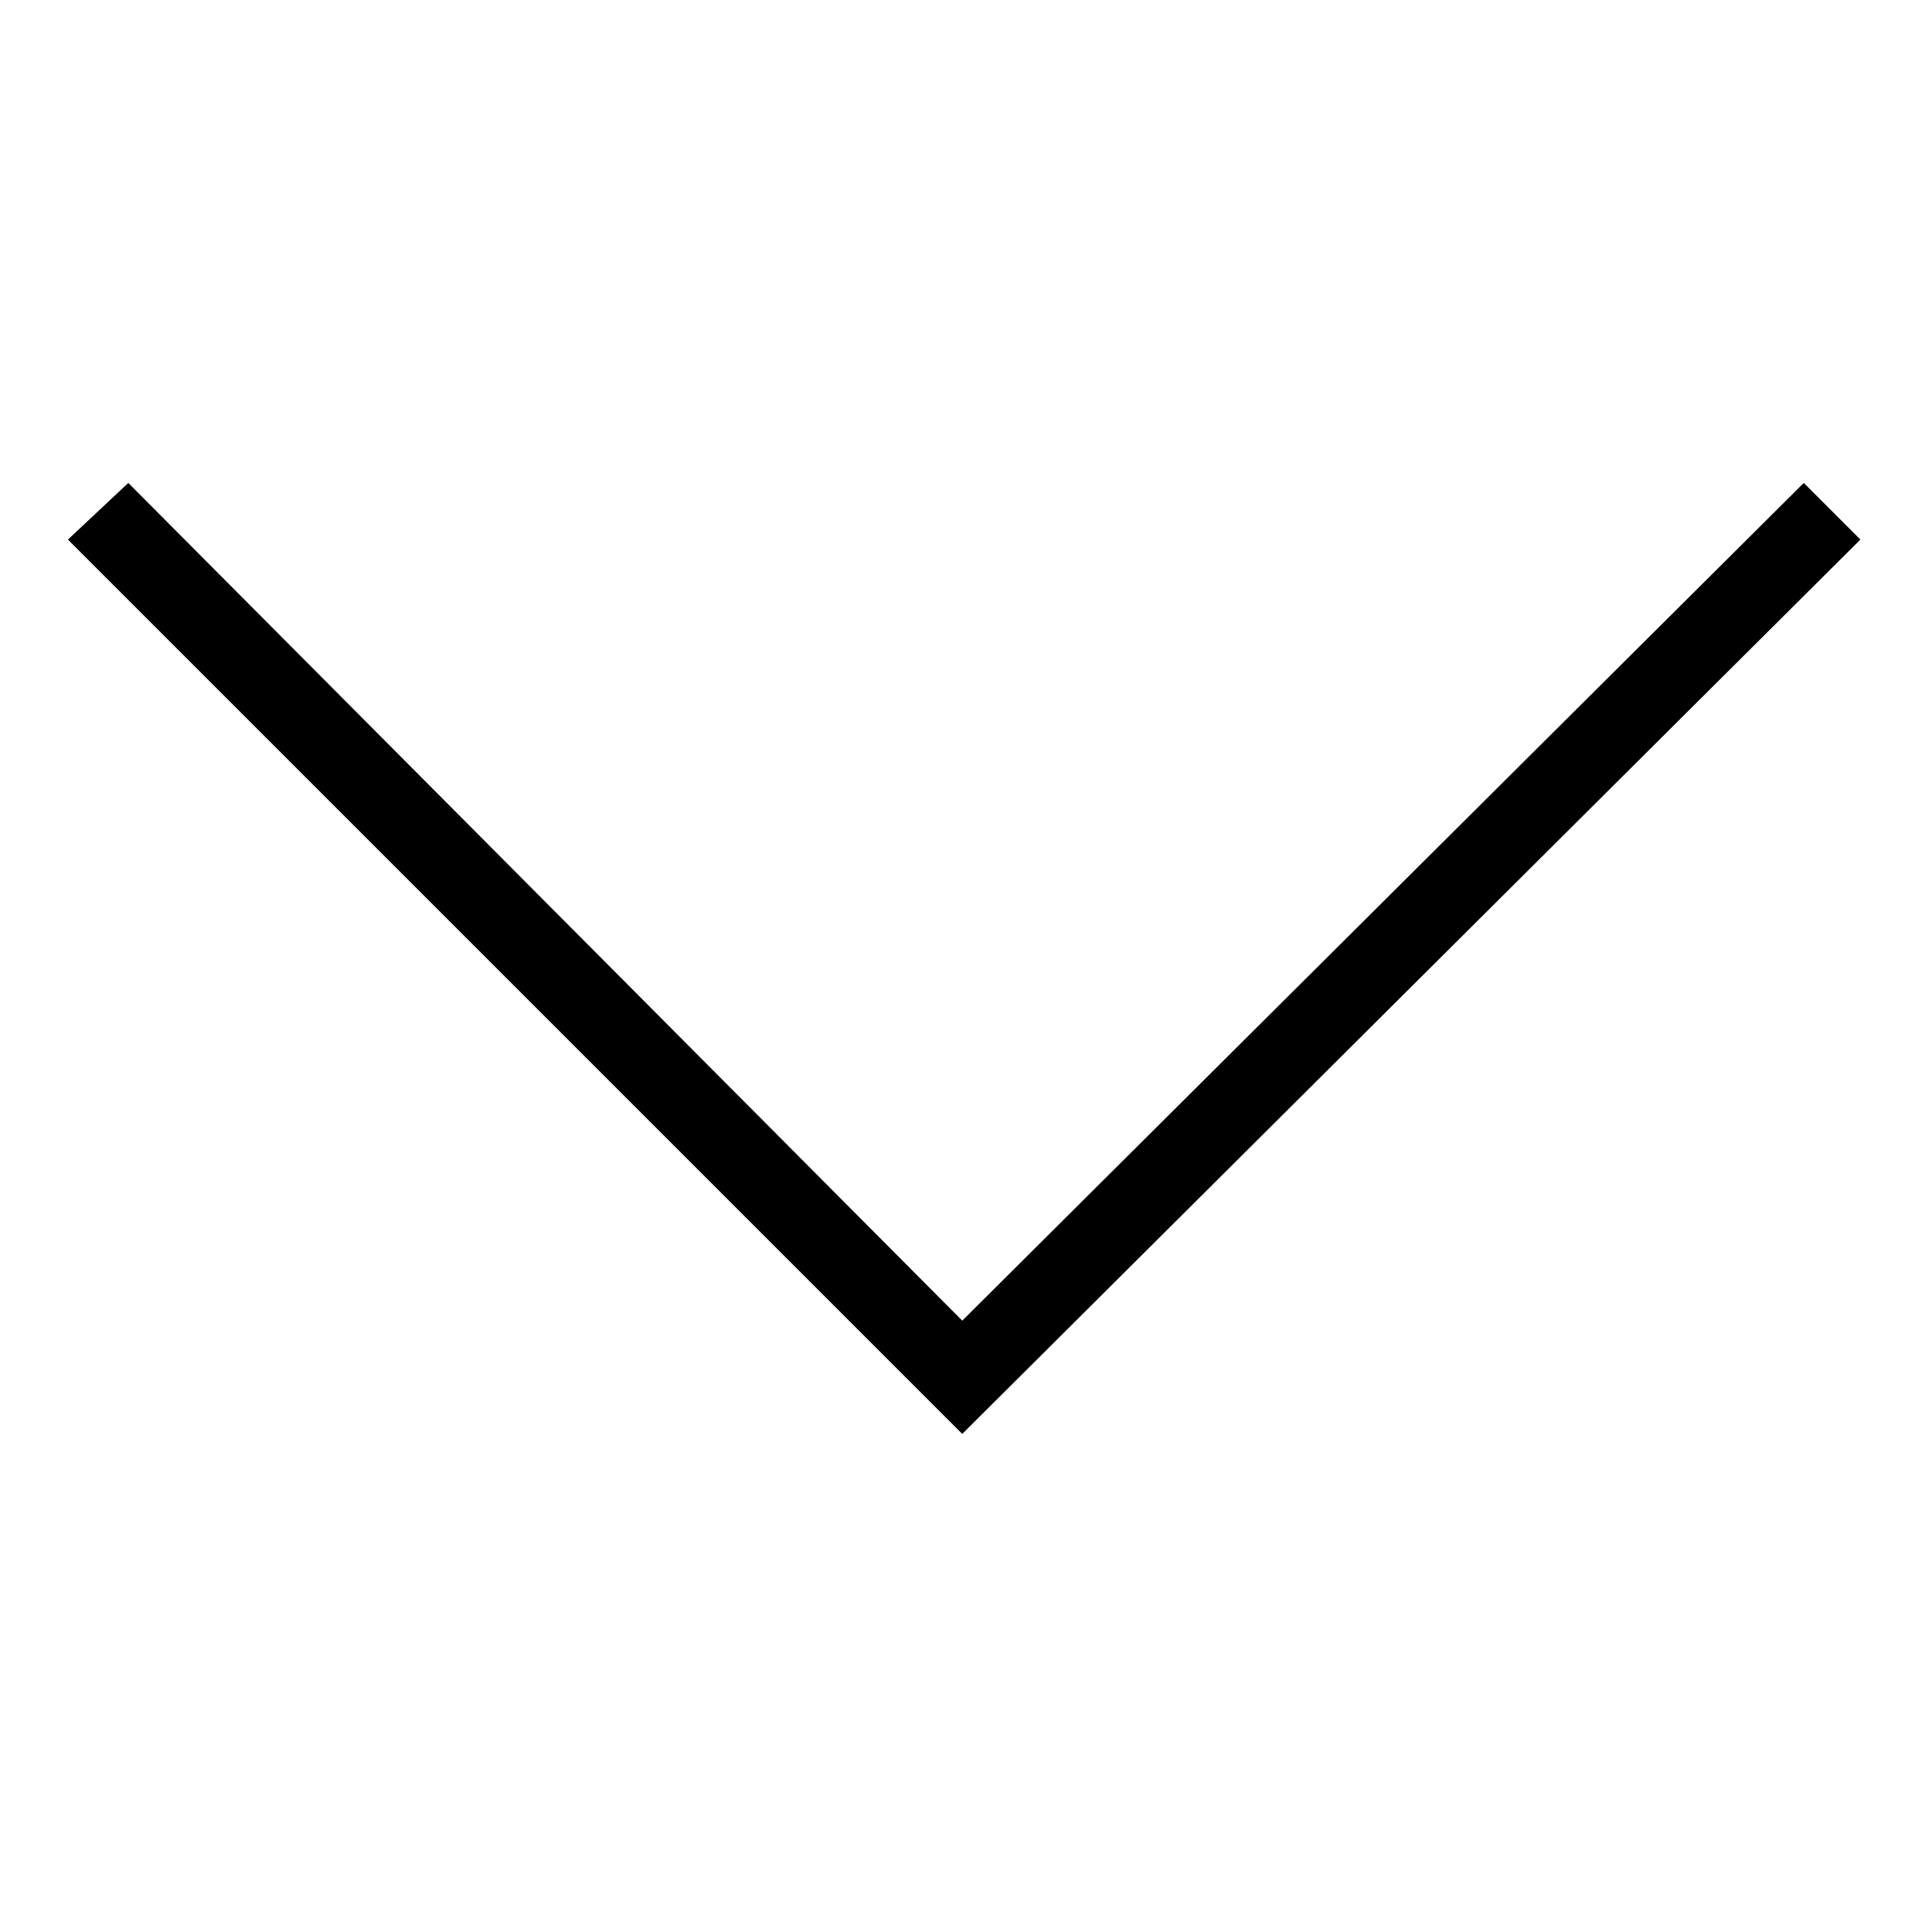 <!-- Generated by IcoMoon.io -->
<svg version="1.1" xmlns="http://www.w3.org/2000/svg" width="32" height="32" viewBox="0 0 32 32">
<title>thin-arrow-down</title>
<path d="M15.938 23.75l-14.813-14.813 1-0.938 13.813 13.875 13.938-13.875 0.938 0.938z"></path>
</svg>
